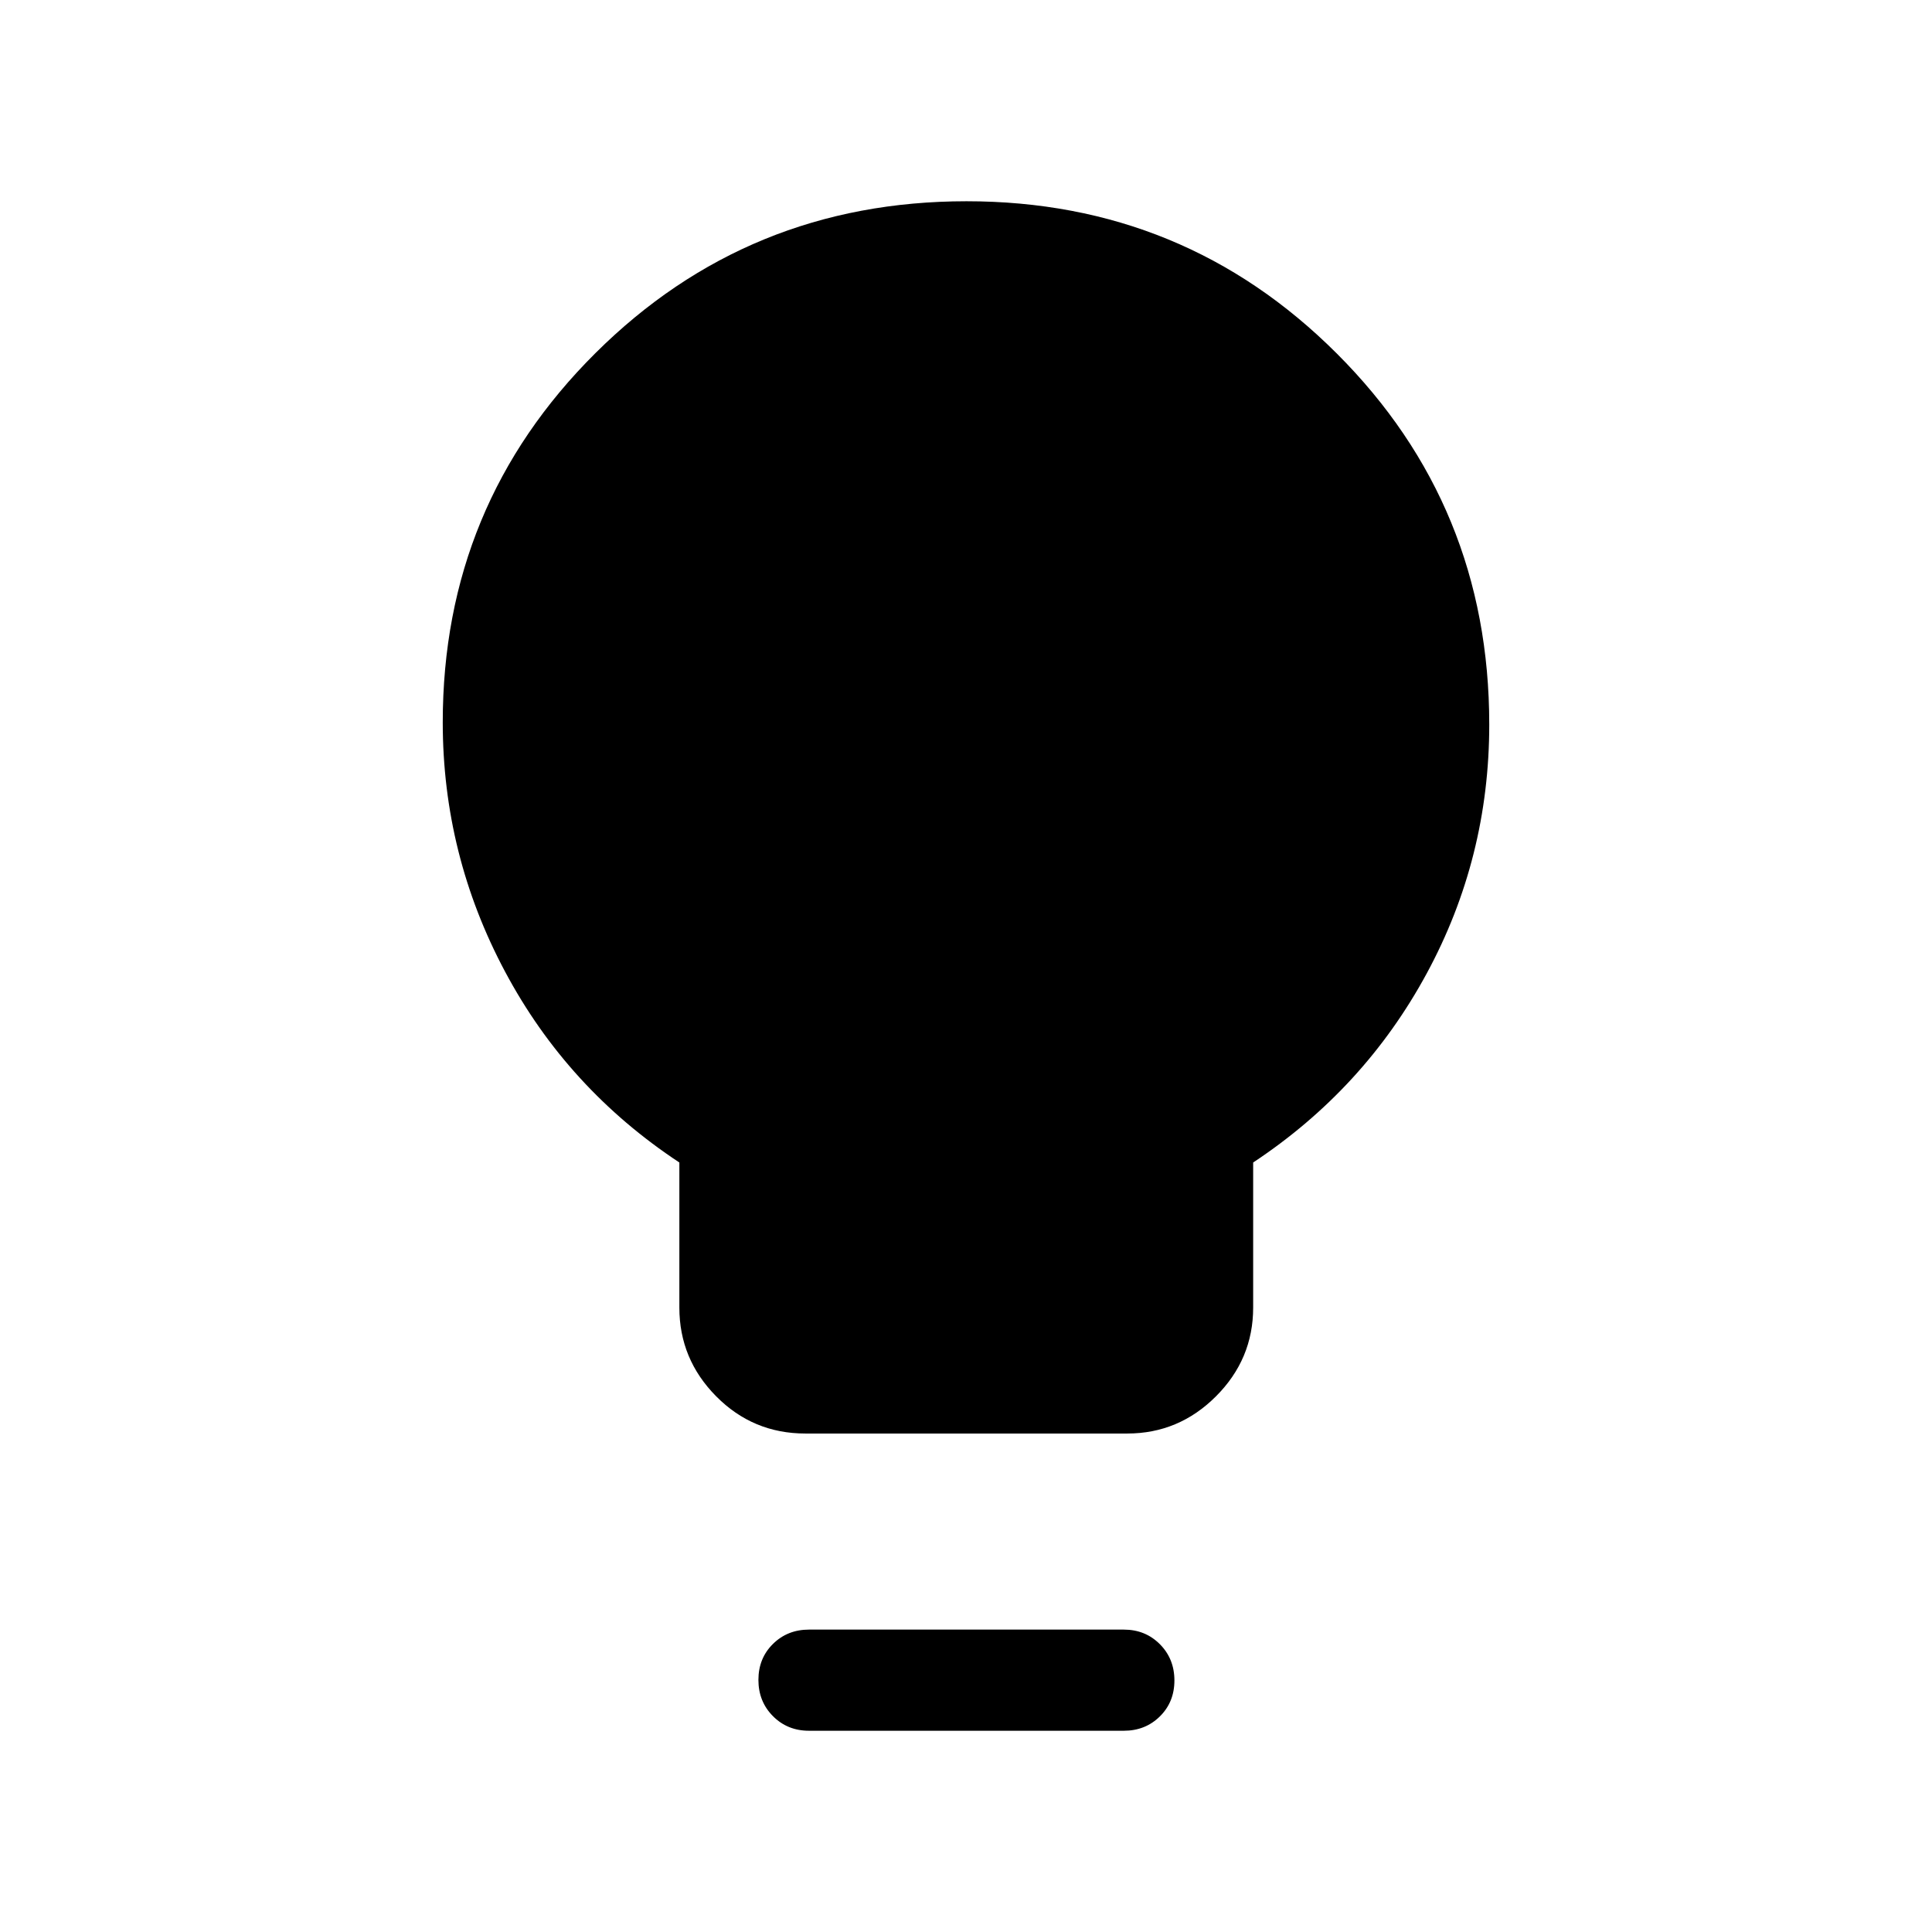 <svg xmlns="http://www.w3.org/2000/svg" height="40" viewBox="0 -960 960 960" width="40"><path d="M400.18-247.69q-26.01 0-44.31-18.48t-18.3-44.09v-72.1q-55.64-36.73-86.6-94.82Q220-535.26 220-601.1q0-107.96 75.86-183.43Q371.73-860 480.26-860q108.28 0 184.01 75.68Q740-708.64 740-600q0 66.36-31.09 123.74-31.09 57.39-86.22 93.9v72.1q0 25.61-18.48 44.09-18.47 18.48-44.08 18.48H400.18ZM401.97-100q-10.68 0-17.9-7.26-7.22-7.26-7.22-18t7.22-17.87q7.22-7.13 17.9-7.13h156.47q10.68 0 17.9 7.26 7.22 7.26 7.22 18t-7.22 17.87q-7.22 7.13-17.9 7.13H401.97Z"/></svg>